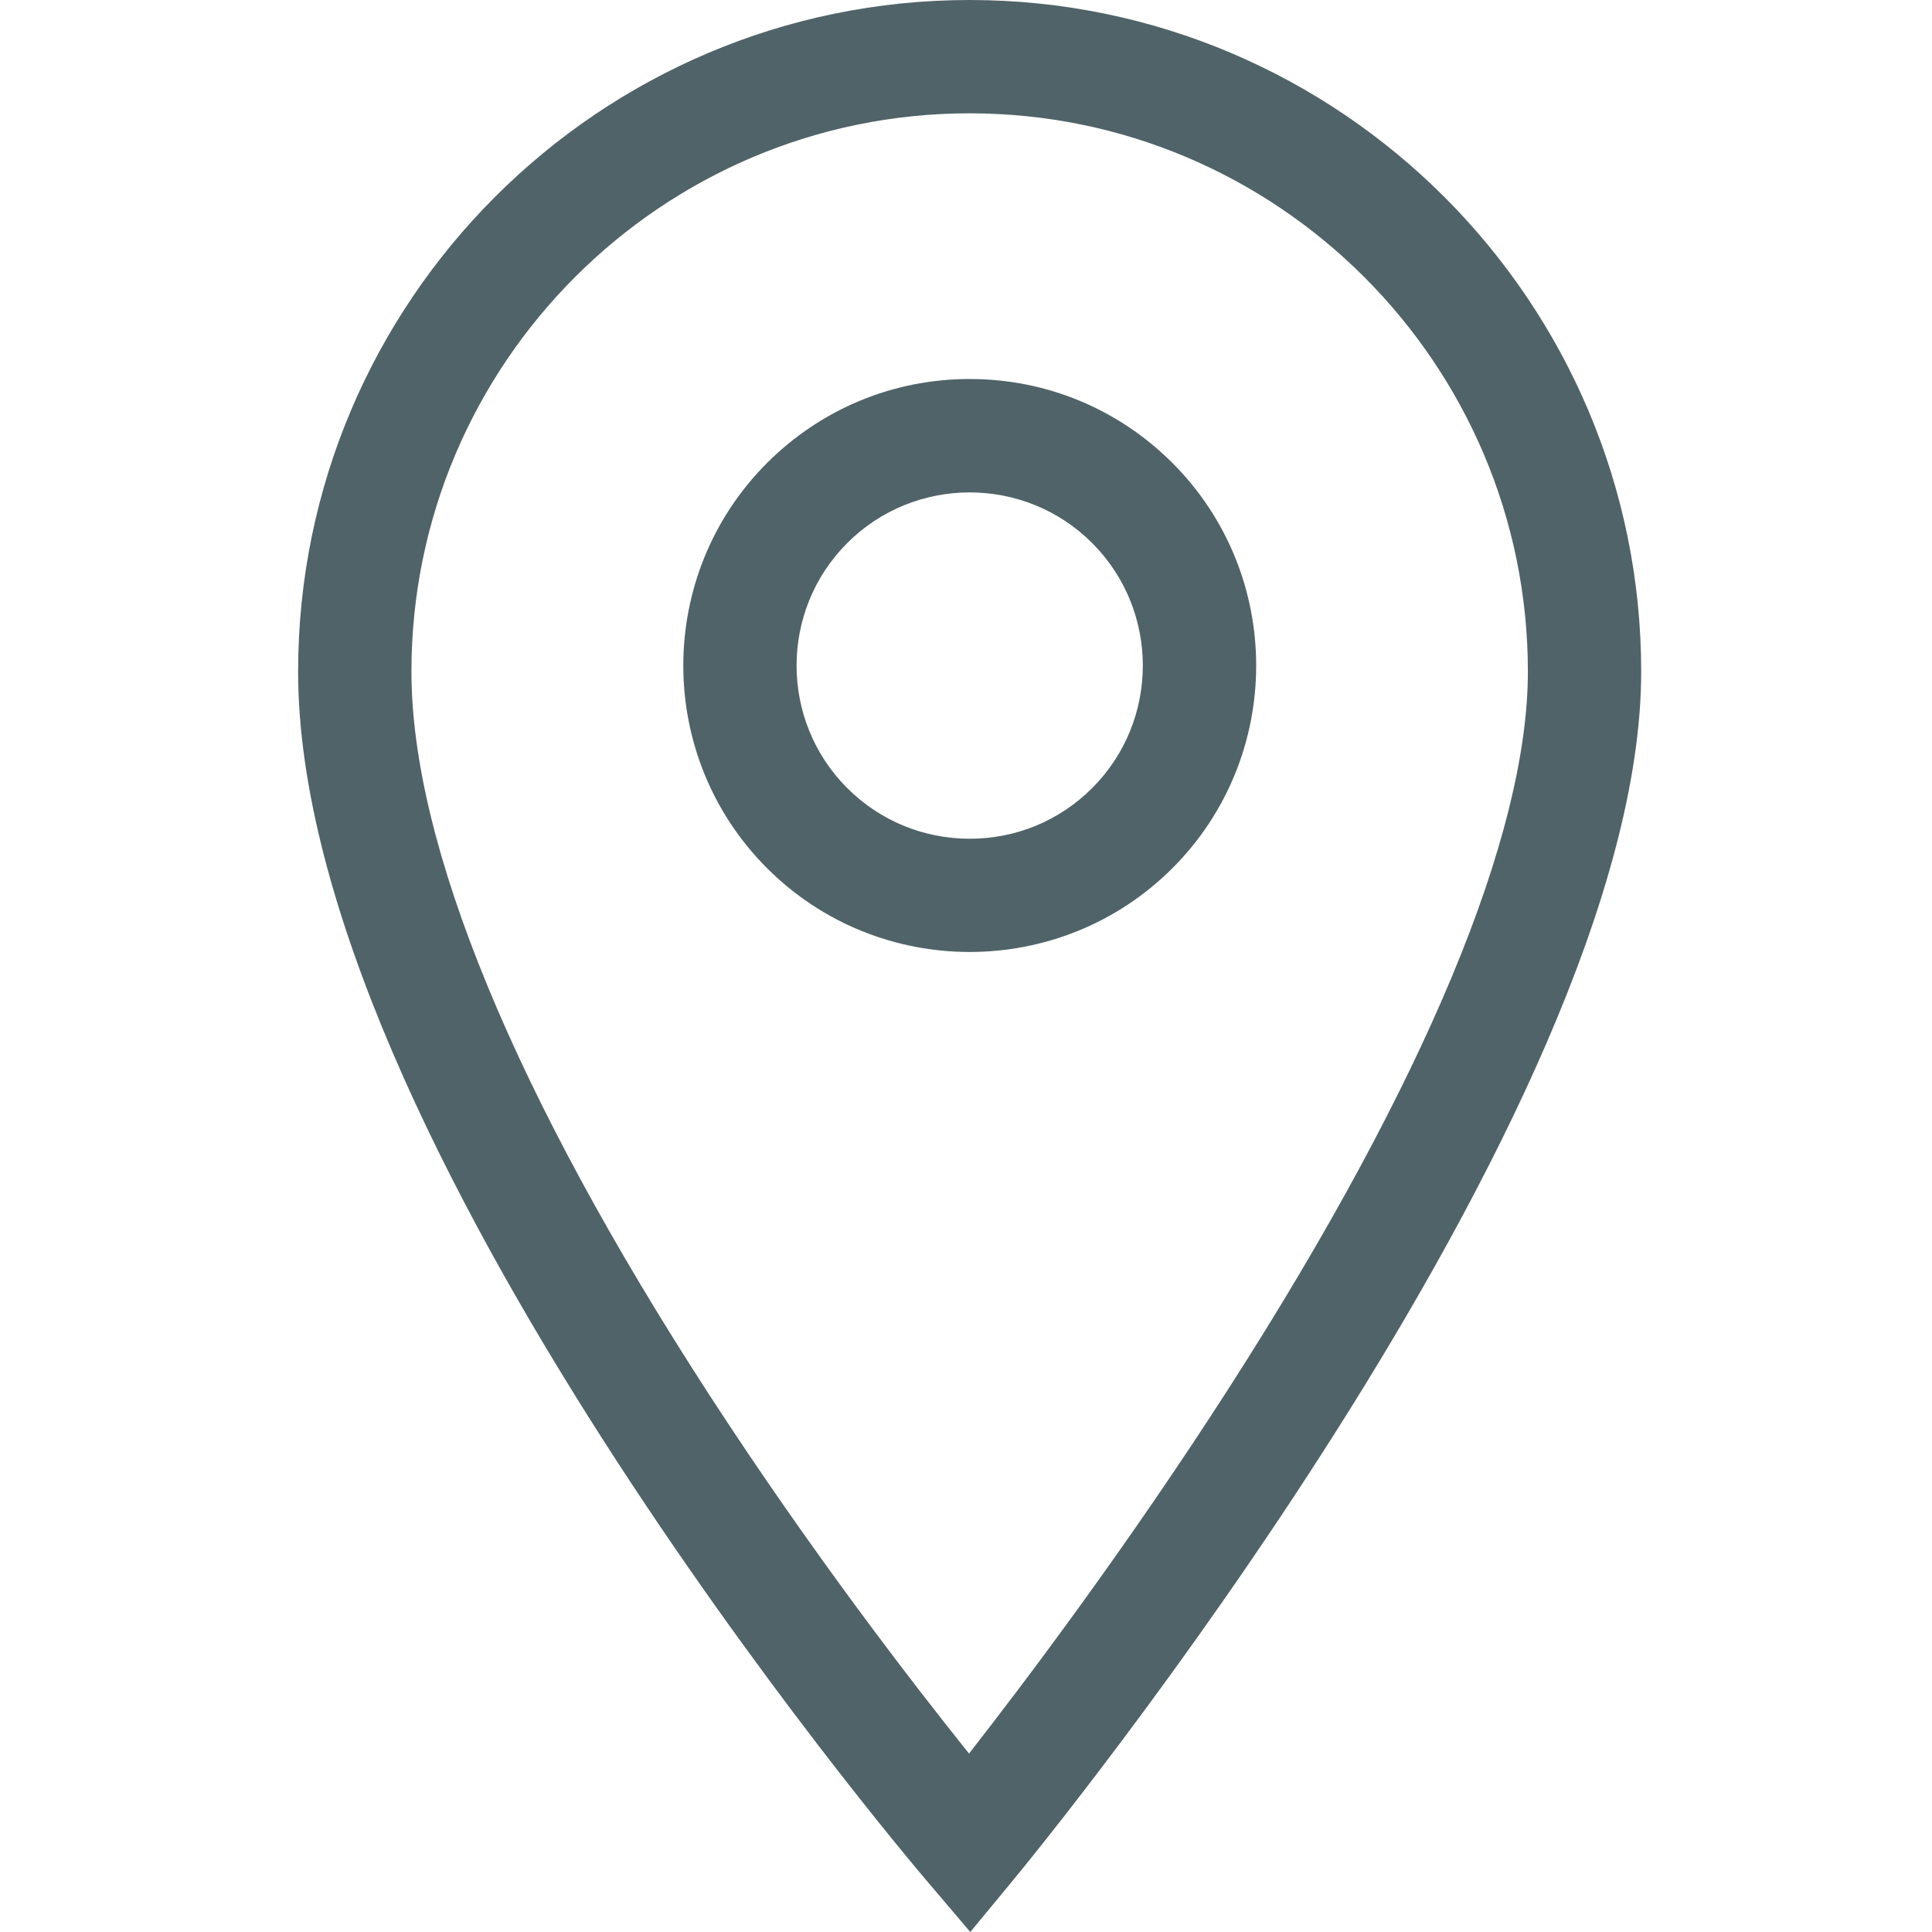 <svg width="23" height="23" viewBox="0 0 23 23" fill="none" xmlns="http://www.w3.org/2000/svg">
<path d="M11.544 11.333C10.671 11.333 9.797 11.001 9.132 10.336C7.802 9.006 7.802 6.841 9.132 5.511C9.777 4.867 10.633 4.512 11.544 4.512C12.456 4.512 13.312 4.867 13.957 5.511C15.287 6.841 15.287 9.006 13.957 10.336C13.291 11.001 12.418 11.333 11.544 11.333ZM11.544 5.862C11.016 5.862 10.488 6.063 10.086 6.465C9.282 7.269 9.282 8.578 10.086 9.382C10.476 9.771 10.994 9.985 11.544 9.985C12.095 9.985 12.613 9.771 13.002 9.382C13.806 8.578 13.806 7.269 13.002 6.465C12.601 6.063 12.072 5.862 11.544 5.862Z" fill="#506369"/>
<path d="M11.551 23L11.03 22.387C10.724 22.028 3.549 13.535 3.549 7.995C3.549 3.586 7.135 0 11.543 0C15.952 0 19.538 3.586 19.538 7.995C19.538 13.263 12.369 22.01 12.064 22.379L11.551 23ZM11.543 1.349C7.879 1.349 4.898 4.33 4.898 7.995C4.898 10.054 6.126 13.034 8.449 16.613C9.655 18.471 10.869 20.044 11.536 20.876C12.204 20.021 13.43 18.396 14.643 16.504C16.963 12.885 18.189 9.943 18.189 7.995C18.189 4.33 15.208 1.349 11.543 1.349Z" fill="#506369"/>
</svg>
